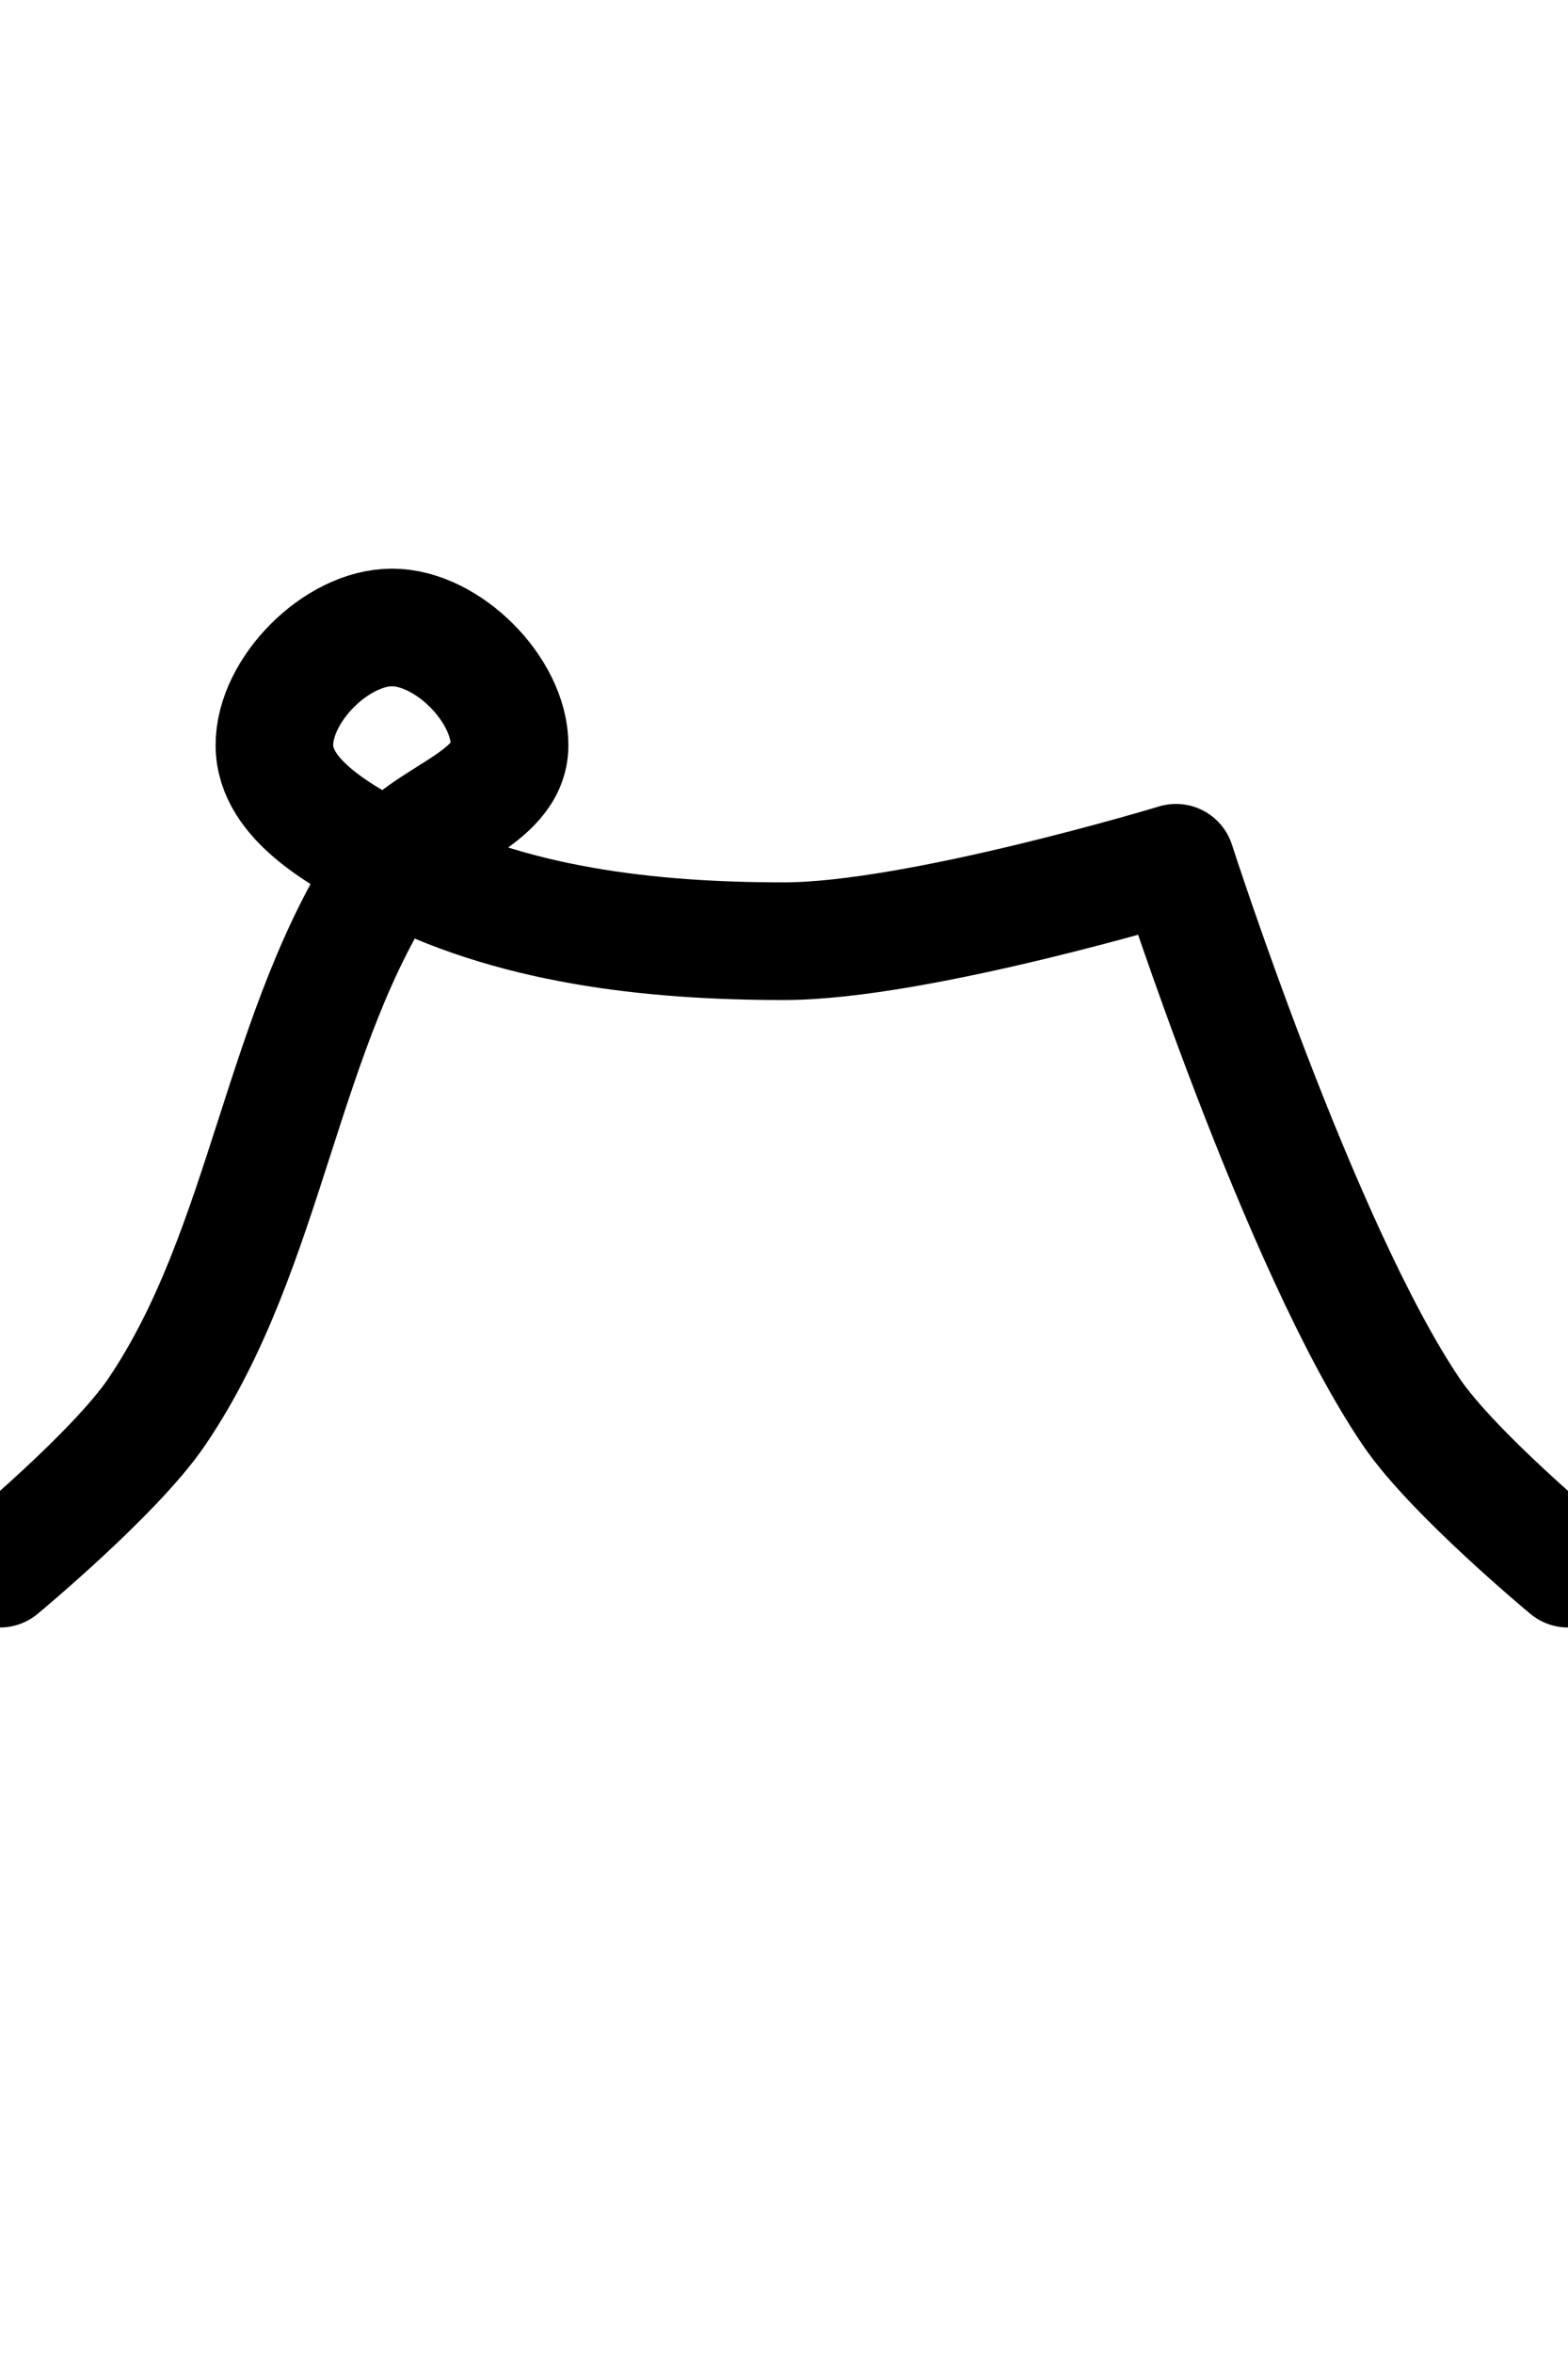 <?xml version="1.0" encoding="UTF-8" standalone="no"?>
<!-- Created with Inkscape (http://www.inkscape.org/) -->

<svg
   xmlns:dc="http://purl.org/dc/elements/1.1/"
   xmlns:cc="http://creativecommons.org/ns#"
   xmlns:rdf="http://www.w3.org/1999/02/22-rdf-syntax-ns#"
   xmlns:svg="http://www.w3.org/2000/svg"
   xmlns="http://www.w3.org/2000/svg"
   xmlns:sodipodi="http://sodipodi.sourceforge.net/DTD/sodipodi-0.dtd"
   xmlns:inkscape="http://www.inkscape.org/namespaces/inkscape"
   width="400"
   height="600"
   id="svg2"
   version="1.1"
   inkscape:version="0.48.2 r9819"
   sodipodi:docname="yokogana.svg"
   inkscape:export-filename="C:\Users\ne_Sachirou\Documents\HALt\HE11\hewBase\20120127_1\20120127_1\fonts\こ.png"
   inkscape:export-xdpi="60"
   inkscape:export-ydpi="60">
  <defs
     id="defs4" />
  <sodipodi:namedview
     id="base"
     pagecolor="#ffffff"
     bordercolor="#666666"
     borderopacity="1.0"
     inkscape:pageopacity="0.0"
     inkscape:pageshadow="2"
     inkscape:zoom="1"
     inkscape:cx="268.5"
     inkscape:cy="267.24792"
     inkscape:document-units="px"
     inkscape:current-layer="layer9"
     showgrid="true"
     objecttolerance="10000"
     guidetolerance="10000"
     inkscape:window-width="1366"
     inkscape:window-height="716"
     inkscape:window-x="-8"
     inkscape:window-y="-8"
     inkscape:window-maximized="1">
    <inkscape:grid
       type="xygrid"
       id="grid2985"
       empspacing="5"
       visible="true"
       enabled="true"
       snapvisiblegridlinesonly="true" />
  </sodipodi:namedview>
  <g
     inkscape:label="あ"
     inkscape:groupmode="layer"
     id="layer1"
     transform="translate(0,-452.362)"
     style="display:none"
     sodipodi:insensitive="true">
    <path
       style="fill:none;stroke:#000000;stroke-width:30;stroke-linecap:round;stroke-linejoin:miter;stroke-miterlimit:4;stroke-opacity:1;stroke-dasharray:none"
       d="m 0,400 c 0,0 58.186,-360.568 200,-380 81.765,-11.204 167.84,97.499 170,180 2.29,87.466 -82.576,196.462 -170,200 -47.102,1.906 -100,-52.86 -100,-100 0,-47.14 52.869,-100.942 100,-100 58.961,1.179 77.749,88.858 120,130 25.386,24.72 80,70 80,70"
       id="path2989"
       inkscape:connector-curvature="0"
       transform="translate(0,452.362)"
       sodipodi:nodetypes="caaaaaac" />
  </g>
  <g
     inkscape:groupmode="layer"
     id="layer2"
     inkscape:label="い"
     sodipodi:insensitive="true"
     style="display:none">
    <path
       style="fill:none;stroke:#000000;stroke-width:30;stroke-linecap:round;stroke-linejoin:round;stroke-miterlimit:4;stroke-opacity:1;stroke-dasharray:none"
       d="m 0,400 c 0,0 90.858,-98.814 90,-160 -0.272,-19.435 -10.709,-47.625 -30,-50 -14.036,-1.728 -28.606,15.927 -30,30 -1.184,11.96 7.999,29.359 20,30 25.997,1.389 50,-60 50,-60 0,0 -14.032,76.124 0,110 18.04,43.552 52.876,101.239 100,100 44.83,-1.179 72.053,-58.902 90,-100 14.735,-33.741 10,-110 10,-110 0,0 -4.735,76.259 10,110 17.947,41.098 90,100 90,100"
       id="path3762"
       inkscape:connector-curvature="0"
       sodipodi:nodetypes="caaaacaaacac" />
  </g>
  <g
     inkscape:groupmode="layer"
     id="layer3"
     inkscape:label="う"
     sodipodi:insensitive="true"
     style="display:none">
    <path
       style="fill:none;stroke:#000000;stroke-width:30;stroke-linecap:round;stroke-linejoin:round;stroke-miterlimit:4;stroke-opacity:1;stroke-dasharray:none"
       d="m 0,400 c 0,0 106.04,-192.224 200,-200 57.153,-4.73 140,42.651 140,100 0,57.349 -140,100 -140,100 0,0 154.988,-5.652 160,50 7.088,78.703 -147.896,158.862 -210,110 -21.603,-16.997 1.455,-59.711 20,-80 54.764,-59.915 230,-80 230,-80"
       id="path3765"
       inkscape:connector-curvature="0"
       sodipodi:nodetypes="caacaaac" />
  </g>
  <g
     inkscape:groupmode="layer"
     id="layer4"
     inkscape:label="え"
     sodipodi:insensitive="true"
     style="display:none">
    <path
       style="fill:none;stroke:#000000;stroke-width:30;stroke-linecap:round;stroke-linejoin:round;stroke-miterlimit:4;stroke-opacity:1;stroke-dasharray:none"
       d="m 0,400 c 0,0 113.085,-12.382 150,-50 78.273,-79.764 100,-320 100,-320 0,0 -30.192,247.132 -50,370 -8.636,53.571 -30,160 -30,160 0,0 13.183,-127.556 60,-160 46.576,-32.277 170,0 170,0"
       id="path3768"
       inkscape:connector-curvature="0"
       sodipodi:nodetypes="cacacac" />
  </g>
  <g
     inkscape:groupmode="layer"
     id="layer5"
     inkscape:label="お"
     sodipodi:insensitive="true"
     style="display:none">
    <path
       style="fill:none;stroke:#000000;stroke-width:30;stroke-linecap:round;stroke-linejoin:round;stroke-miterlimit:4;stroke-opacity:1;stroke-dasharray:none"
       d="m 0,400 c 0,0 105.733,-201.625 200,-200 68.384,1.179 134.435,81.833 140,150 6.846,83.851 -55.99,205.512 -140,210 -25.997,1.389 -56.385,-34.761 -50,-60 22.012,-87.012 250,-100 250,-100"
       id="path3771"
       inkscape:connector-curvature="0"
       sodipodi:nodetypes="caaaac" />
  </g>
  <g
     inkscape:label="か"
     id="g2992"
     inkscape:groupmode="layer"
     sodipodi:insensitive="true"
     style="display:none">
    <path
       sodipodi:nodetypes="caaaac"
       inkscape:connector-curvature="0"
       id="path2994"
       d="m 0,400 c 0,0 105.733,-201.625 200,-200 68.384,1.179 134.435,81.833 140,150 6.846,83.851 -55.99,205.512 -140,210 -25.997,1.389 -56.385,-34.761 -50,-60 22.012,-87.012 250,-100 250,-100"
       style="fill:none;stroke:#000000;stroke-width:30;stroke-linecap:round;stroke-linejoin:round;stroke-miterlimit:4;stroke-opacity:1;stroke-dasharray:none" />
    <path
       sodipodi:type="arc"
       style="fill:#000000;fill-opacity:1;stroke:none"
       id="path3764"
       sodipodi:cx="180"
       sodipodi:cy="100"
       sodipodi:rx="30"
       sodipodi:ry="30"
       d="m 210,100 a 30,30 0 1 1 -60,0 30,30 0 1 1 60,0 z"
       transform="translate(10,0)" />
  </g>
  <g
     inkscape:groupmode="layer"
     id="layer6"
     inkscape:label="き"
     sodipodi:insensitive="true"
     style="display:none">
    <path
       style="fill:none;stroke:#000000;stroke-width:30;stroke-linecap:round;stroke-linejoin:round;stroke-miterlimit:4;stroke-opacity:1;stroke-dasharray:none"
       d="m 0,400 c 0,0 37.958,-22.378 50,-40 31.526,-46.134 50,-160 50,-160 0,0 -11.044,116.123 20,160 17.22,24.339 50.186,40 80,40 29.814,0 62.78,-15.661 80,-40 31.044,-43.877 20,-160 20,-160 0,0 18.474,113.866 50,160 12.042,17.622 50,40 50,40"
       id="path3767"
       inkscape:connector-curvature="0"
       sodipodi:nodetypes="cacaaacac" />
    <path
       sodipodi:type="arc"
       style="fill:#000000;fill-opacity:1;stroke:none"
       id="path3769"
       sodipodi:cx="200"
       sodipodi:cy="130"
       sodipodi:rx="30"
       sodipodi:ry="30"
       d="m 230,130 a 30,30 0 1 1 -60,0 30,30 0 1 1 60,0 z"
       transform="translate(0,20)" />
  </g>
  <g
     inkscape:groupmode="layer"
     id="layer7"
     inkscape:label="く"
     sodipodi:insensitive="true"
     style="display:none">
    <path
       style="fill:none;stroke:#000000;stroke-width:30;stroke-linecap:round;stroke-linejoin:round;stroke-miterlimit:4;stroke-opacity:1;stroke-dasharray:none"
       d="m 0,400 c 0,0 130.664,-52.281 180,-100 27.941,-27.026 60,-100 60,-100 l -40,240 c 0,0 10.089,-76.468 40,-90 50.91,-23.031 160,50 160,50"
       id="path3772"
       inkscape:connector-curvature="0"
       sodipodi:nodetypes="caccac" />
  </g>
  <g
     inkscape:groupmode="layer"
     id="layer8"
     inkscape:label="け"
     sodipodi:insensitive="true"
     style="display:none">
    <path
       style="fill:none;stroke:#000000;stroke-width:30;stroke-linecap:round;stroke-linejoin:round;stroke-miterlimit:4;stroke-opacity:1;stroke-dasharray:none"
       d="m 0,400 c 0,0 23.757,-24.547 30,-40 20.132,-49.836 20,-160 20,-160 l 0,200 c 0,0 203.457,-80.939 300,-50 22.446,7.193 50,50 50,50"
       id="path3775"
       inkscape:connector-curvature="0"
       sodipodi:nodetypes="caccac" />
    <path
       style="fill:none;stroke:#000000;stroke-width:30;stroke-linecap:round;stroke-linejoin:round;stroke-miterlimit:4;stroke-opacity:1;stroke-dasharray:none"
       d="m 200,200 c 0,0 10.058,134.096 0,200 -8.43,55.237 -50,160 -50,160"
       id="path3777"
       inkscape:connector-curvature="0"
       sodipodi:nodetypes="cac" />
  </g>
  <g
     inkscape:groupmode="layer"
     id="layer9"
     inkscape:label="こ">
    <path
       style="fill:none;stroke:#000000;stroke-width:30;stroke-linecap:round;stroke-linejoin:round;stroke-miterlimit:4;stroke-opacity:1;stroke-dasharray:none"
       d="m 0,400 c 0,0 29.429,-24.386 40,-40 28.464,-42.042 31.536,-97.958 60,-140 7.928,-11.711 30,-15.858 30,-30 0,-14.142 -15.858,-30 -30,-30 -14.142,0 -30,15.858 -30,30 0,14.142 17.531,23.327 30,30 29.971,16.04 66.007,20 100,20 33.993,0 100,-20 100,-20 0,0 31.536,97.958 60,140 10.571,15.614 40,40 40,40"
       id="path3780"
       inkscape:connector-curvature="0"
       sodipodi:nodetypes="caaaaaaacac" />
  </g>
</svg>
